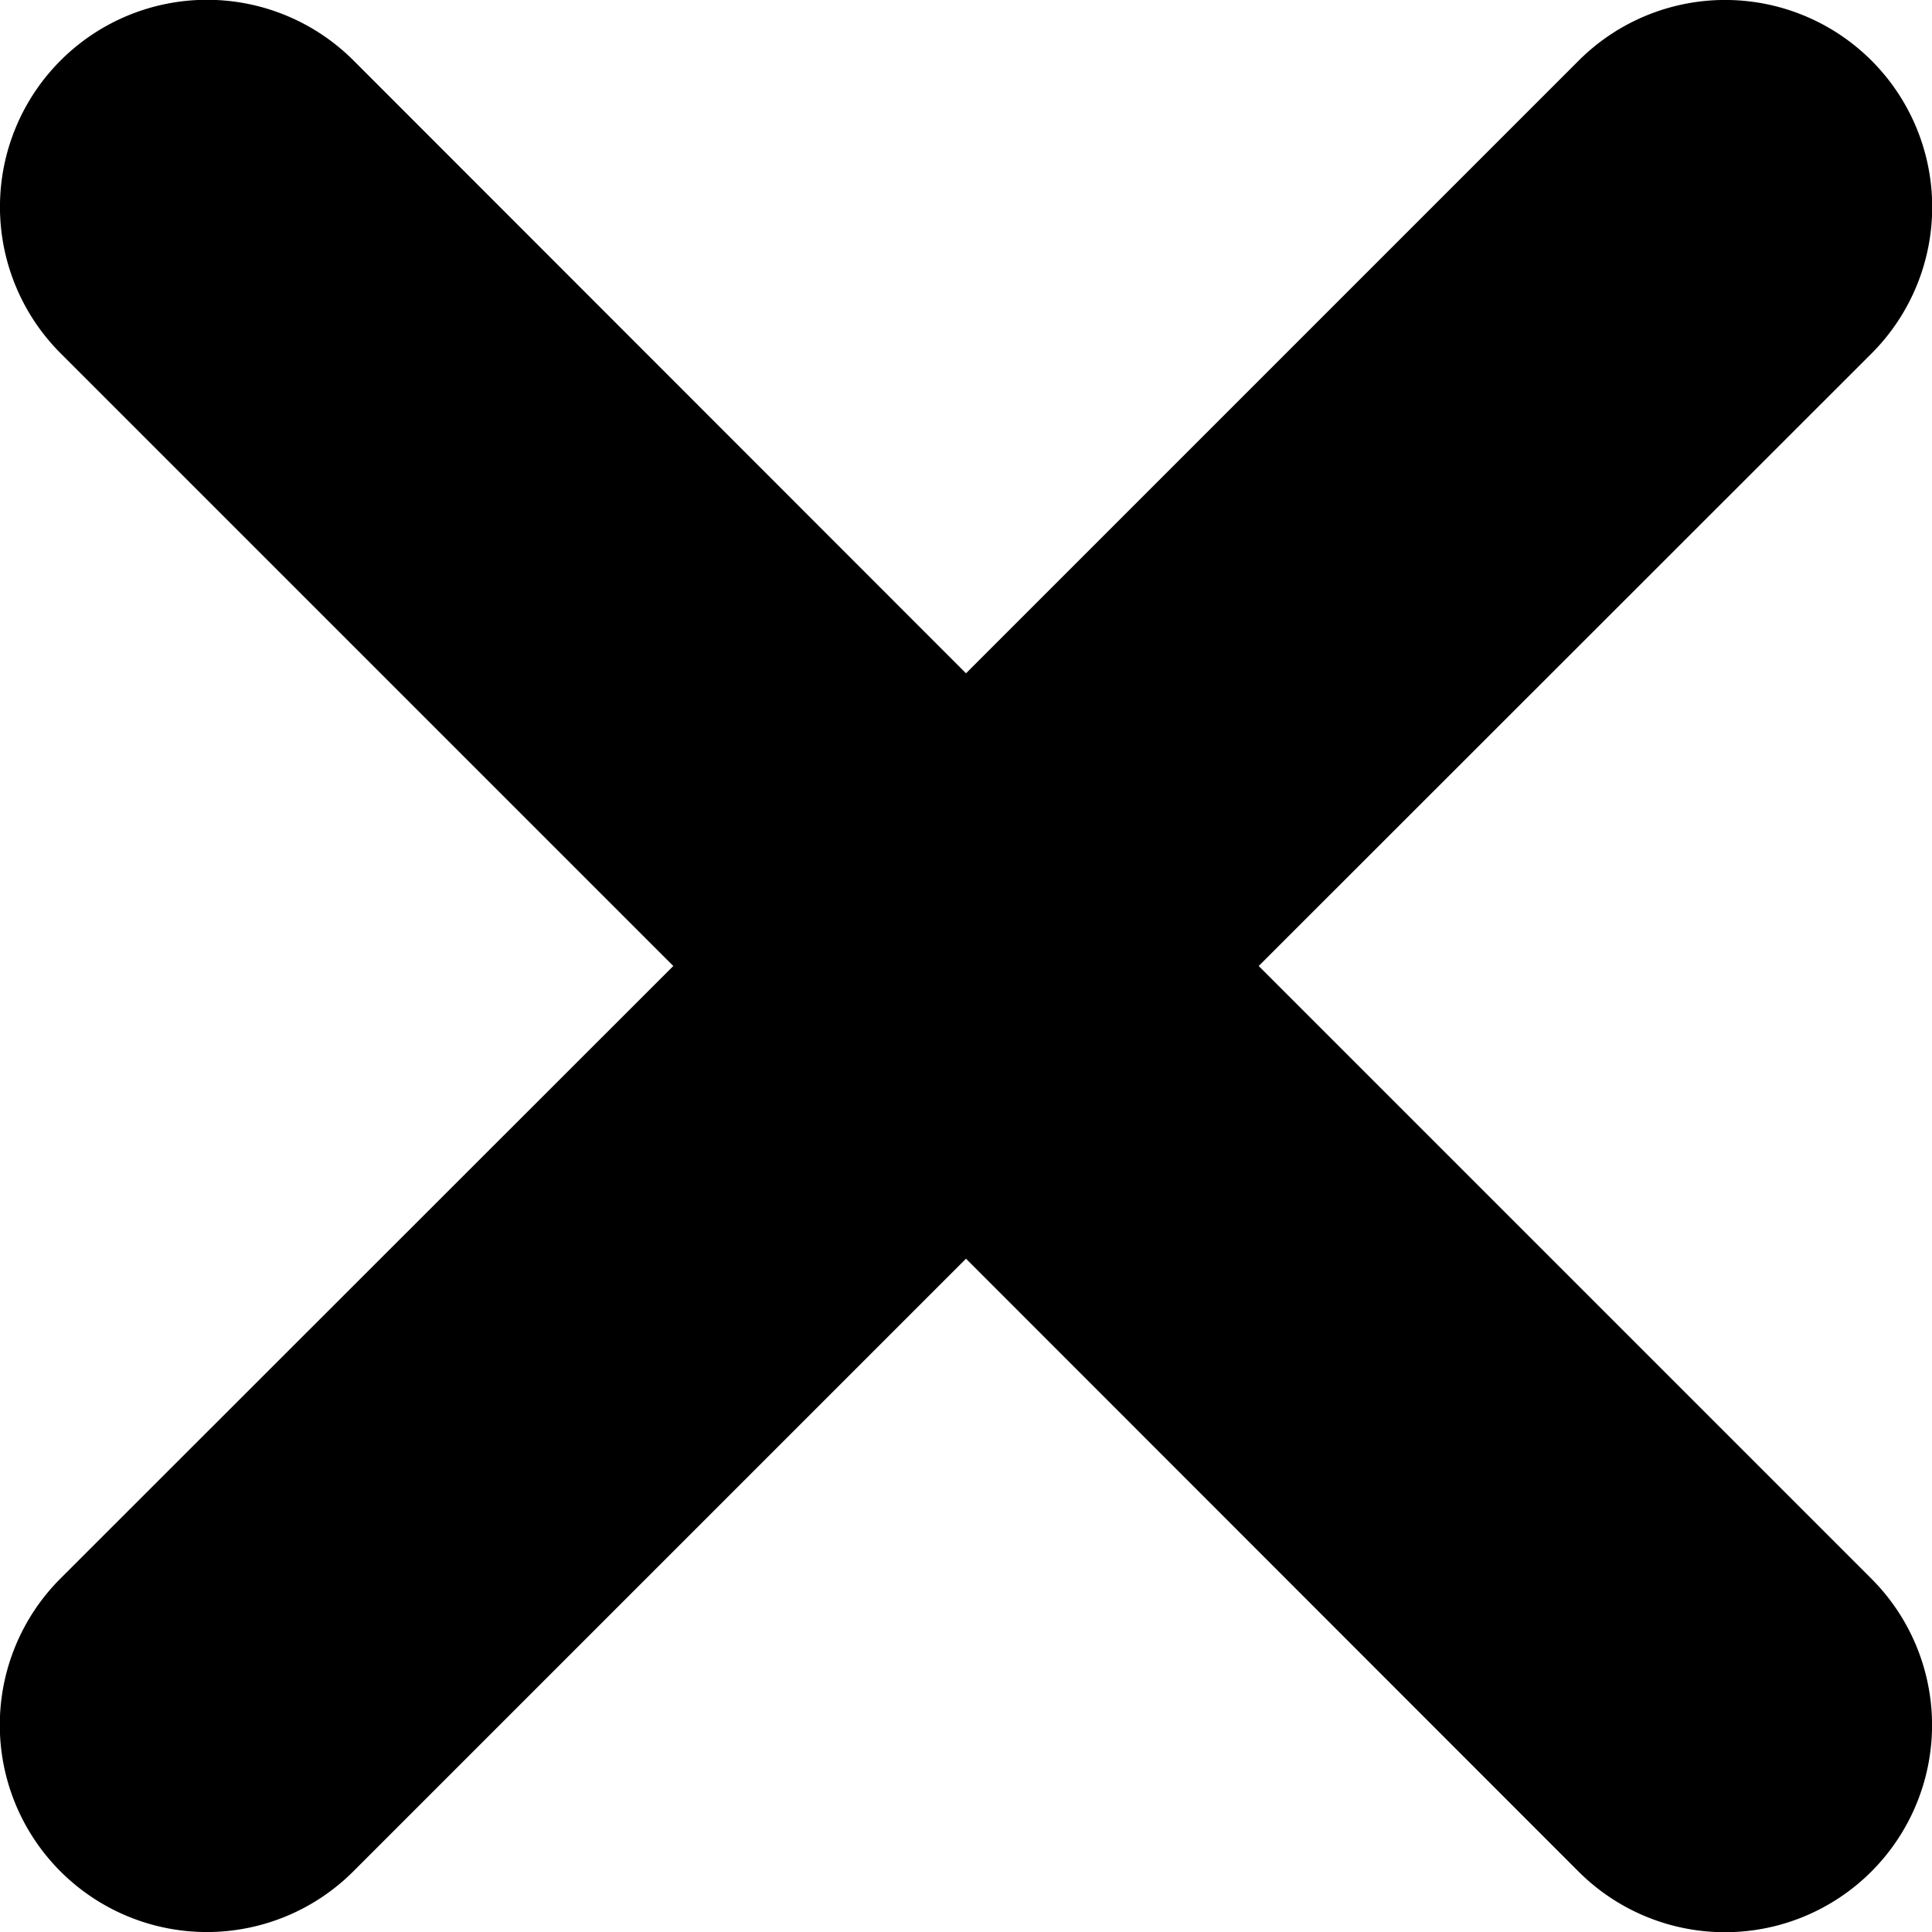 <svg xmlns="http://www.w3.org/2000/svg" xmlns:xlink="http://www.w3.org/1999/xlink" preserveAspectRatio="xMidYMid" width="6" height="6" viewBox="0 0 6 6">
  <path id="path0_fill" d="M5.812 5.812a.643.643 0 0 1-.91 0L3 3.909 1.097 5.812a.643.643 0 1 1-.909-.91L2.091 3 .188 1.097a.643.643 0 0 1 .91-.909L3 2.091 4.903.188a.643.643 0 0 1 .909.91L3.909 3l1.903 1.903a.643.643 0 0 1 0 .909z"/>
</svg>

